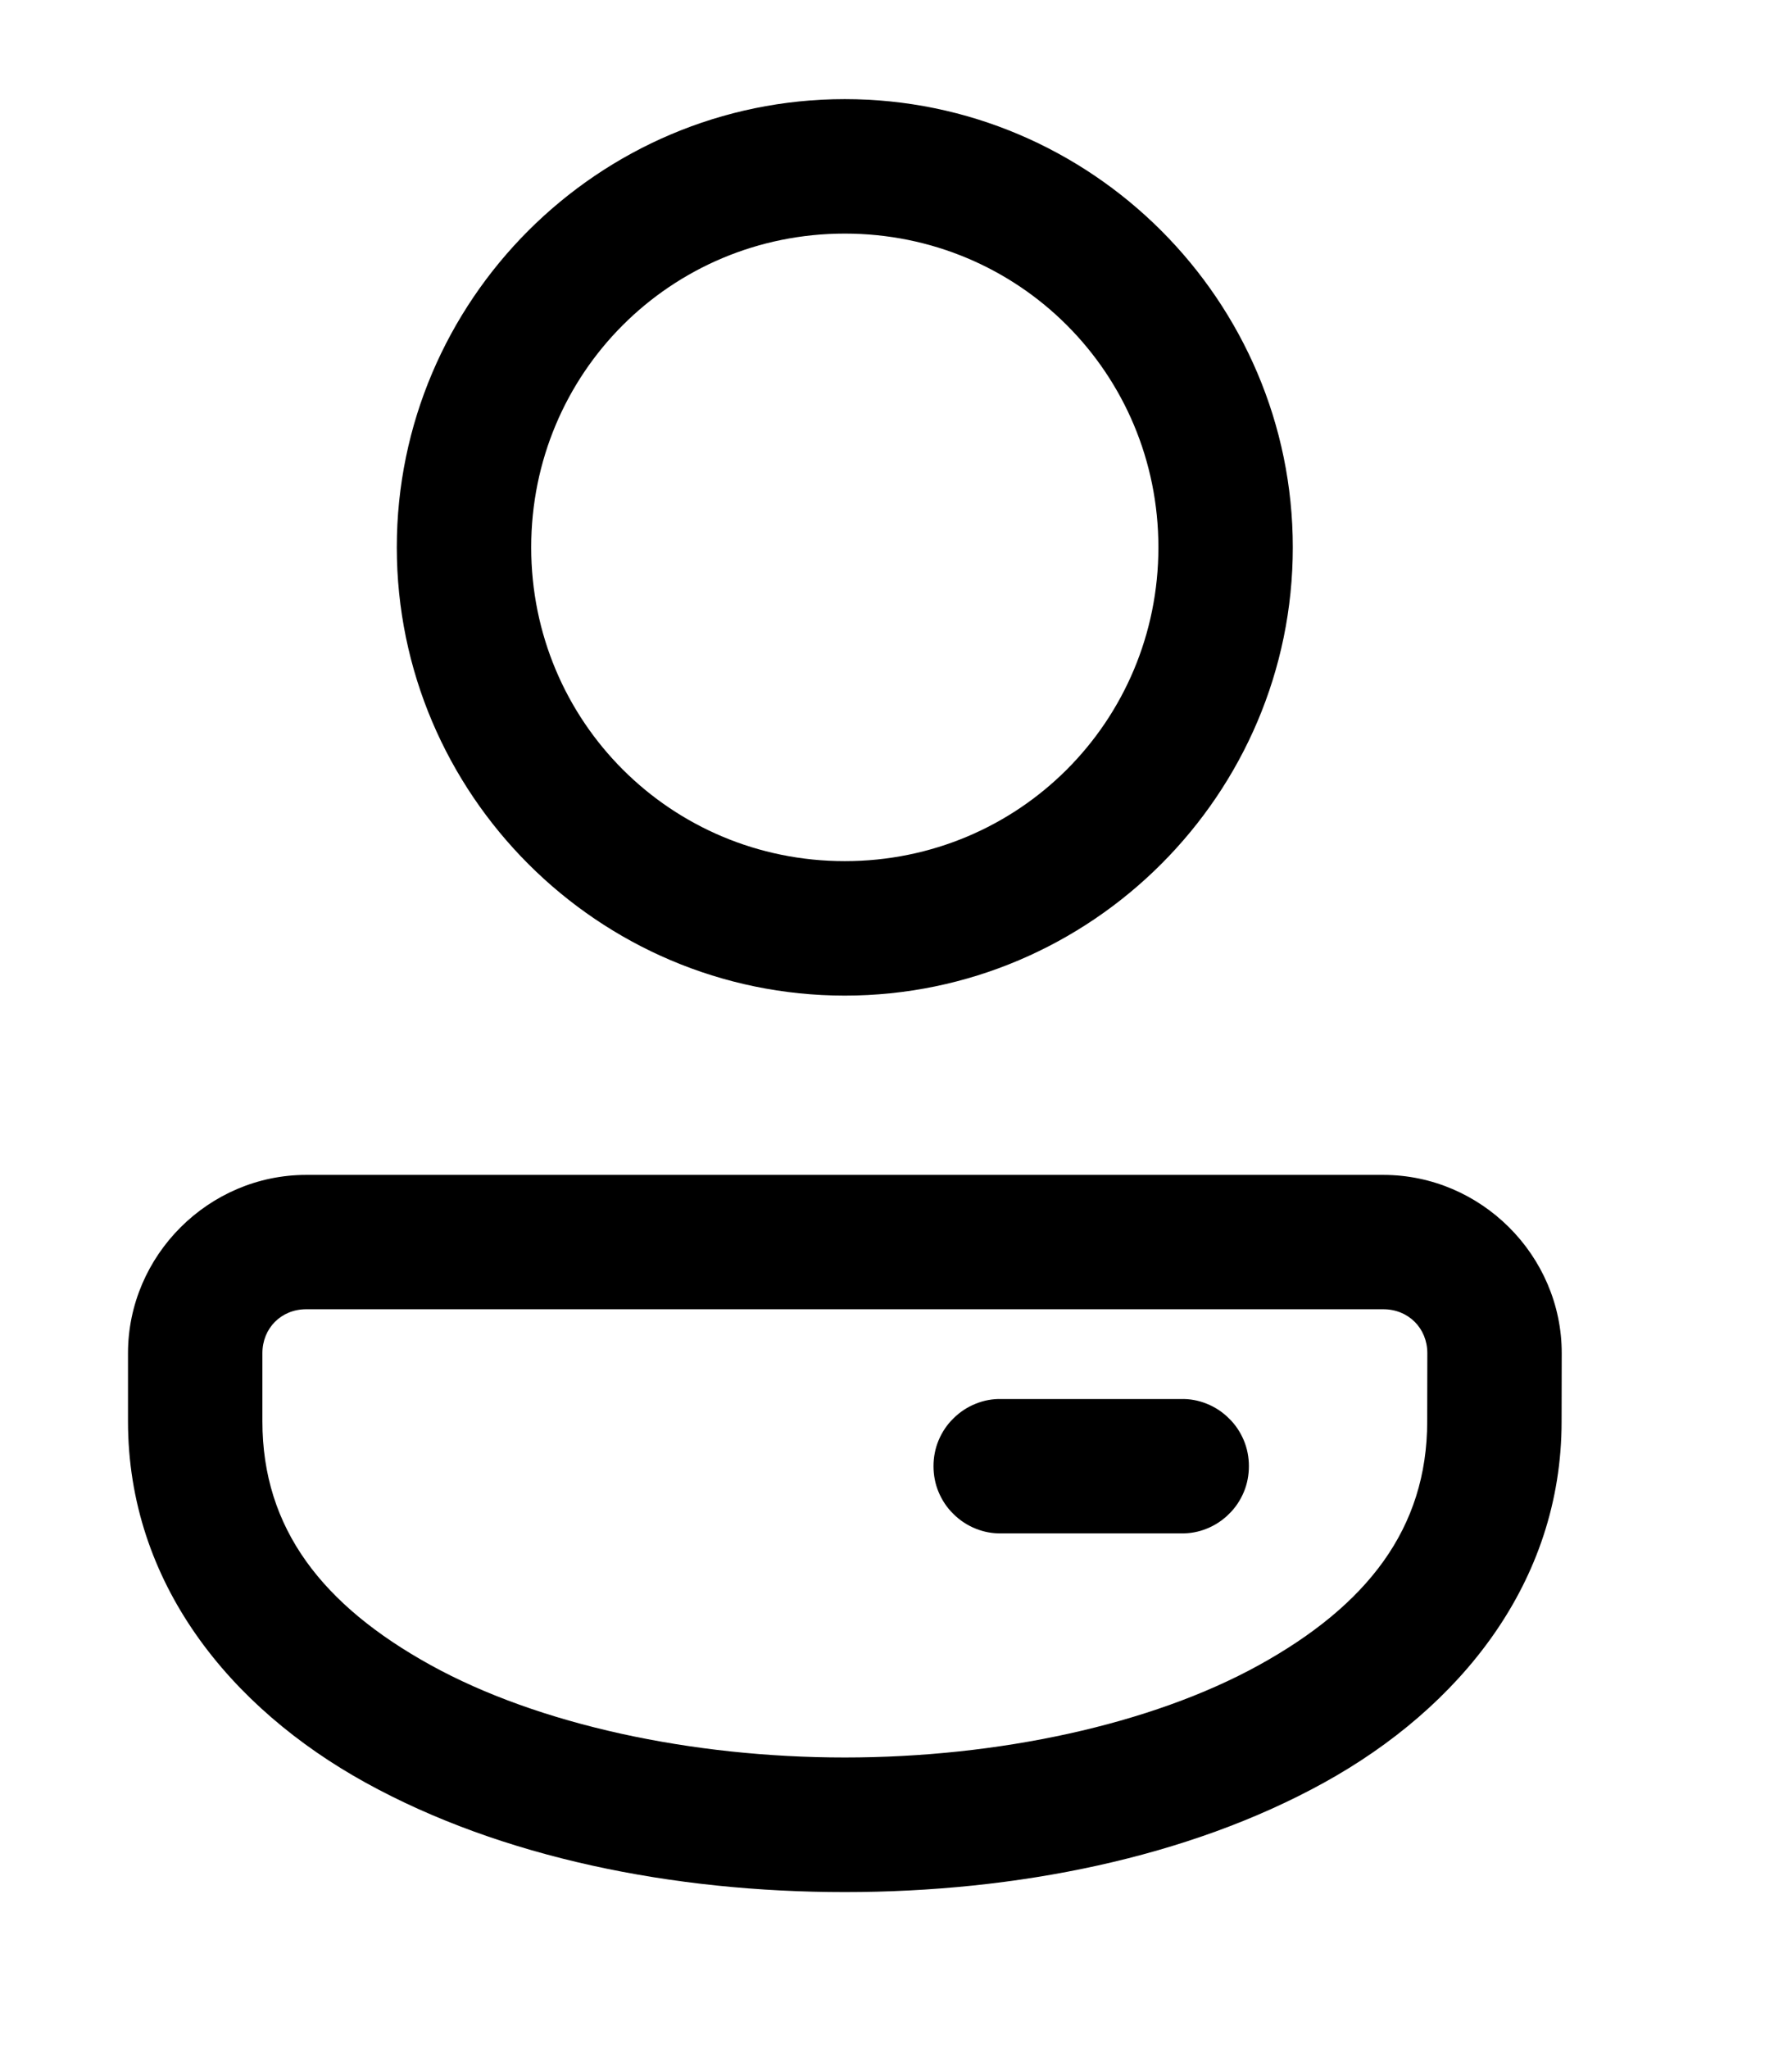 <svg width="14" height="16" viewBox="0 0 14 16" fill="none" xmlns="http://www.w3.org/2000/svg">
<path d="M6.6 0.774C4.673 0.774 3.1 2.347 3.1 4.274C3.1 6.2 4.673 7.774 6.6 7.774C8.527 7.774 10.1 6.2 10.1 4.274C10.1 2.347 8.527 0.774 6.6 0.774ZM6.6 1.824C7.959 1.824 9.05 2.914 9.05 4.274C9.05 5.633 7.959 6.724 6.6 6.724C5.241 6.724 4.15 5.633 4.15 4.274C4.15 2.914 5.241 1.824 6.6 1.824ZM2.392 9.174C1.63 9.174 1 9.803 1 10.566V11.098C1 12.36 1.798 13.336 2.857 13.92C3.917 14.505 5.259 14.774 6.6 14.774C7.941 14.774 9.283 14.505 10.343 13.92C11.402 13.336 12.2 12.36 12.2 11.099L12.201 10.567V10.566C12.201 9.803 11.57 9.174 10.807 9.174H2.392ZM2.392 10.223H10.807C11.003 10.223 11.151 10.371 11.151 10.566L11.15 11.098C11.15 11.937 10.679 12.536 9.835 13.002C8.992 13.467 7.796 13.723 6.6 13.723C5.404 13.723 4.208 13.467 3.365 13.002C2.521 12.536 2.05 11.937 2.05 11.098V10.566C2.05 10.371 2.197 10.223 2.392 10.223ZM7.825 10.924C7.755 10.922 7.686 10.935 7.622 10.961C7.557 10.987 7.498 11.026 7.449 11.075C7.399 11.123 7.36 11.182 7.333 11.246C7.306 11.31 7.293 11.379 7.293 11.448C7.293 11.518 7.306 11.587 7.333 11.651C7.36 11.715 7.399 11.774 7.449 11.822C7.498 11.871 7.557 11.91 7.622 11.936C7.686 11.962 7.755 11.975 7.825 11.973H9.225C9.295 11.975 9.364 11.962 9.428 11.936C9.493 11.91 9.552 11.871 9.601 11.822C9.651 11.774 9.69 11.715 9.717 11.651C9.744 11.587 9.757 11.518 9.757 11.448C9.757 11.379 9.744 11.31 9.717 11.246C9.69 11.182 9.651 11.123 9.601 11.075C9.552 11.026 9.493 10.987 9.428 10.961C9.364 10.935 9.295 10.922 9.225 10.924H7.825Z" fill="black"/>
</svg>
